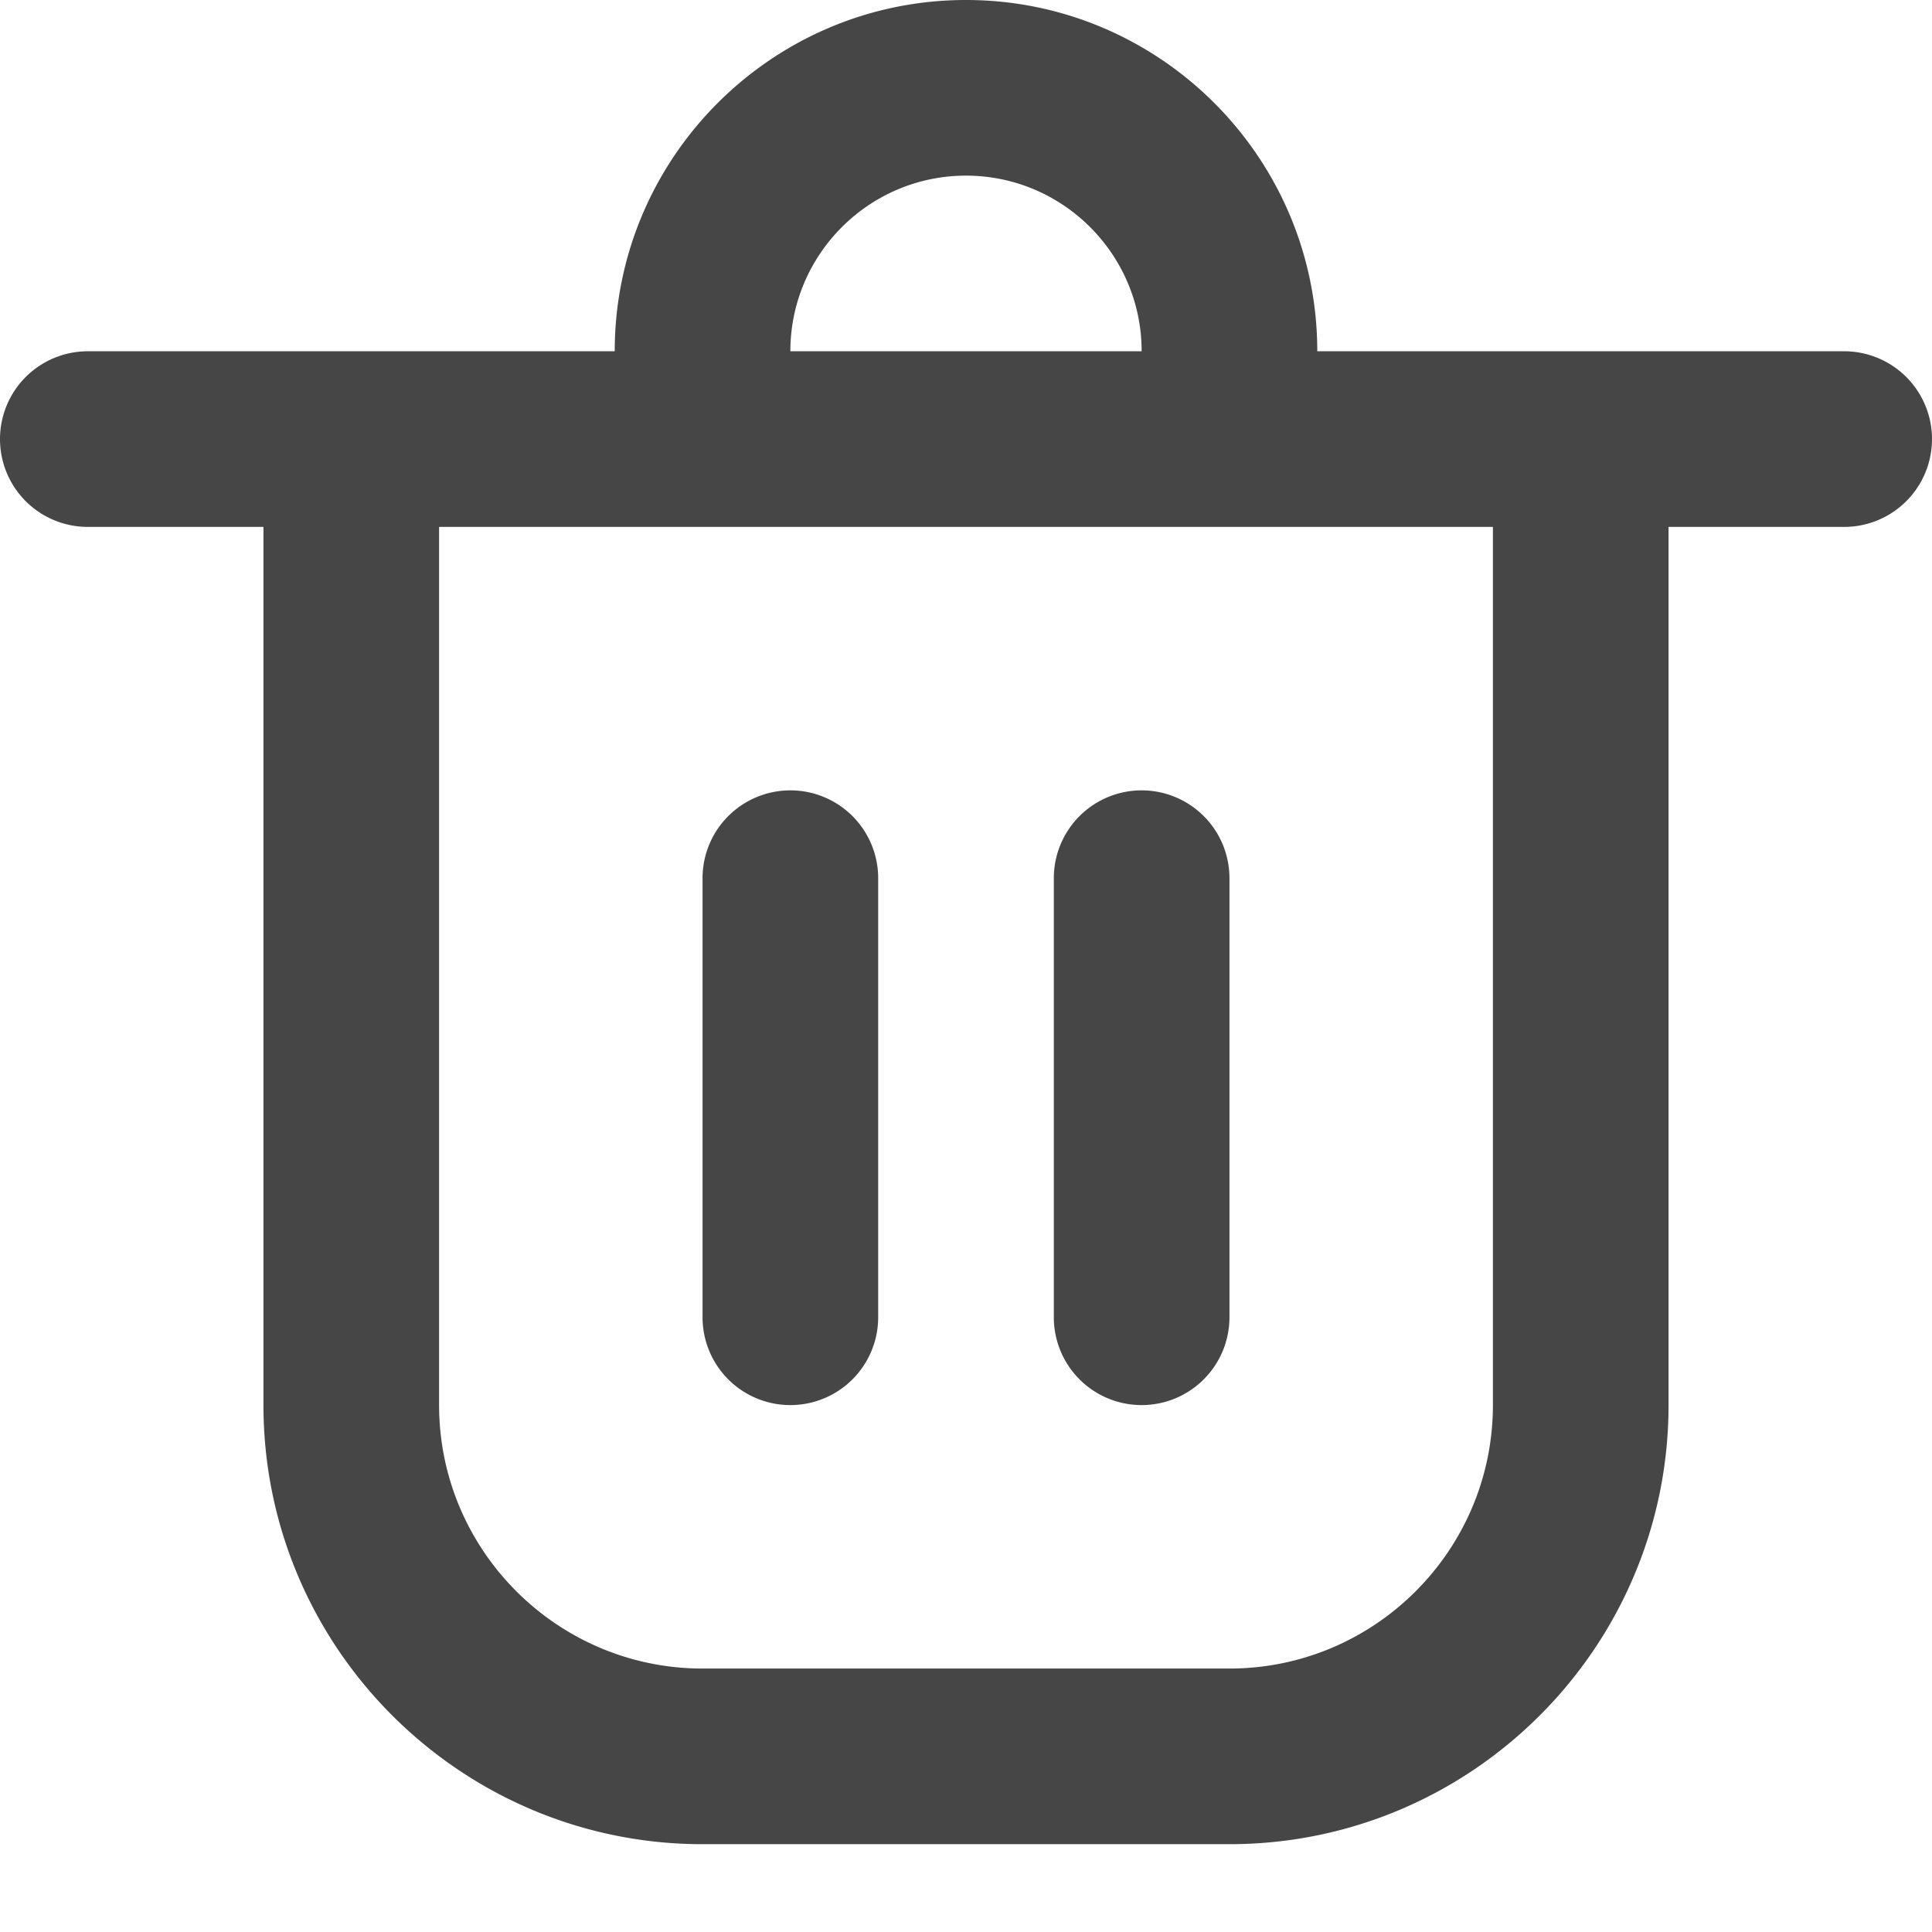 <svg xmlns="http://www.w3.org/2000/svg" width="22" height="22"><path d="M21 4h-6c0-2.206-1.794-4-4-4S7 1.794 7 4H1a1 1 0 1 0 0 2h2v10c0 2.757 2.243 5 5 5h6c2.757 0 5-2.243 5-5V6h2a1 1 0 1 0 0-2ZM11 2c1.103 0 2 .897 2 2H9c0-1.103.897-2 2-2Zm6 14c0 1.654-1.346 3-3 3H8c-1.654 0-3-1.346-3-3V6h12v10Z" fill="#464646"/><path d="M9 9a1 1 0 0 0-1 1v5a1 1 0 1 0 2 0v-5a1 1 0 0 0-1-1Zm4 0a1 1 0 0 0-1 1v5a1 1 0 1 0 2 0v-5a1 1 0 0 0-1-1Z" fill="#464646"/></svg>